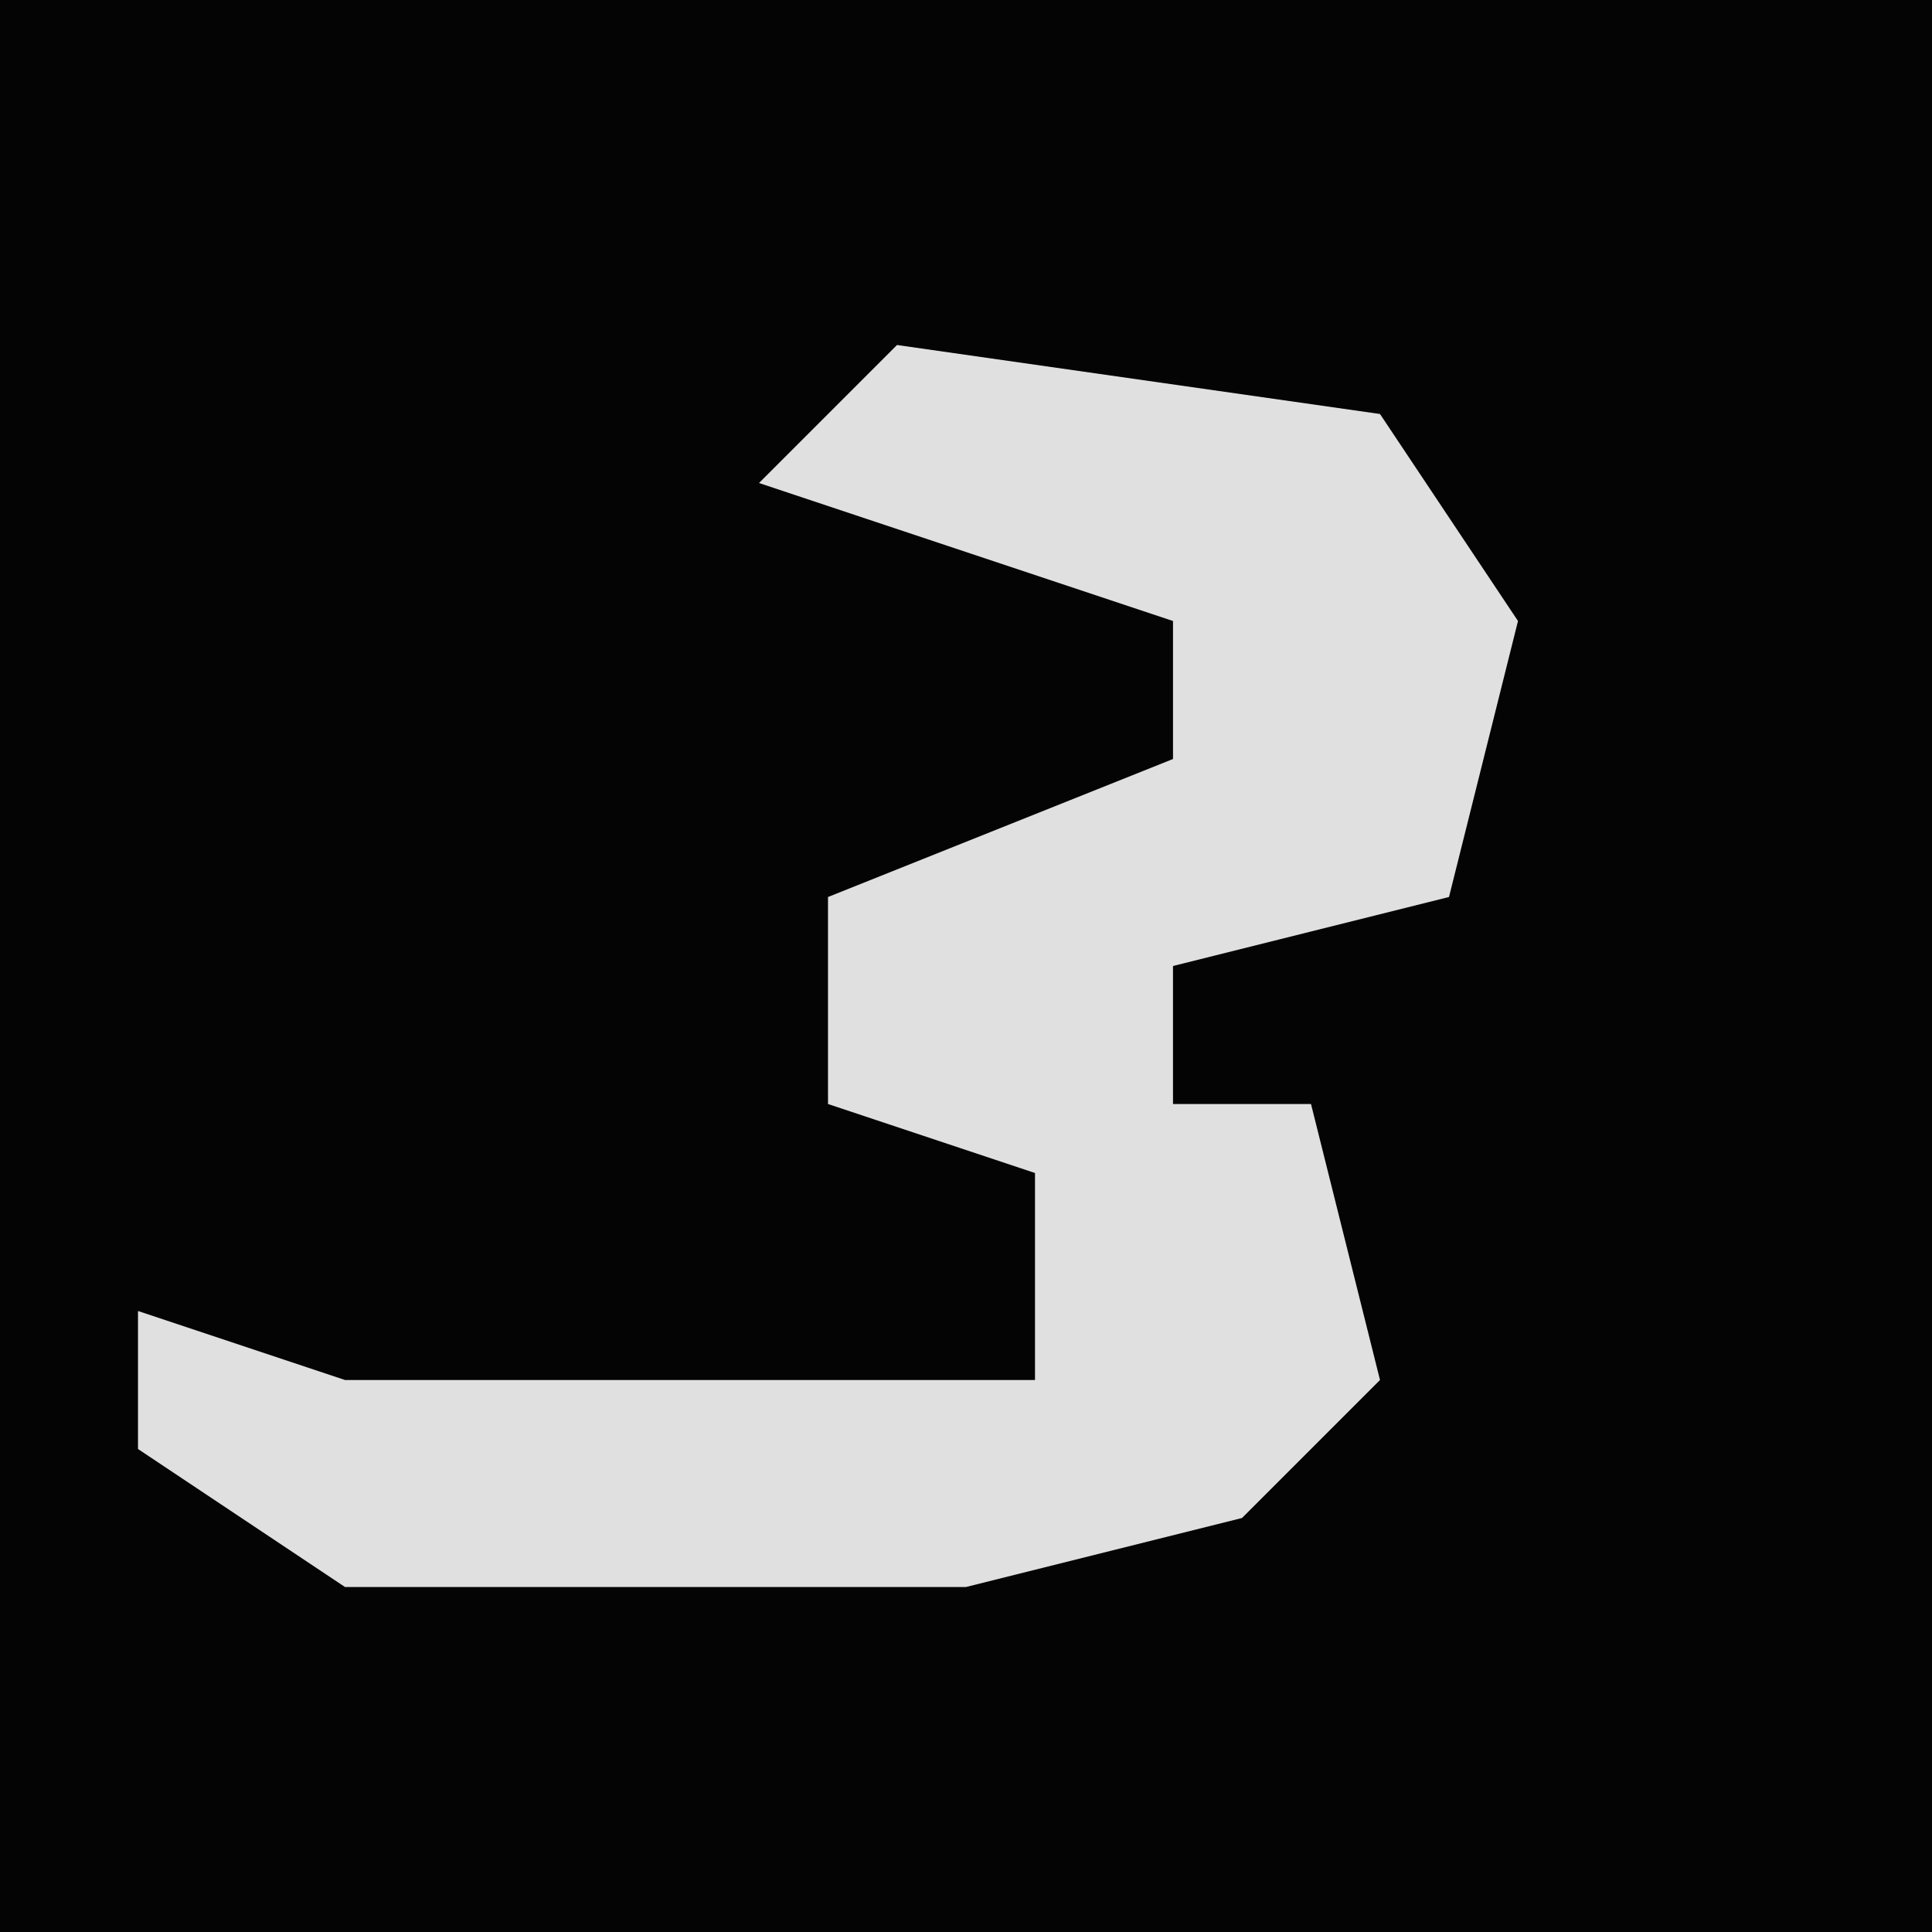 <?xml version="1.0" encoding="UTF-8"?>
<svg version="1.1" xmlns="http://www.w3.org/2000/svg" width="28" height="28">
<path d="M0,0 L28,0 L28,28 L0,28 Z " fill="#040404" transform="translate(0,0)"/>
<path d="M0,0 L7,1 L9,4 L8,8 L4,9 L4,11 L6,11 L7,15 L5,17 L1,18 L-8,18 L-11,16 L-11,14 L-8,15 L2,15 L2,12 L-1,11 L-1,8 L4,6 L4,4 L-2,2 Z " fill="#E0E0E0" transform="translate(13,5)"/>
</svg>
